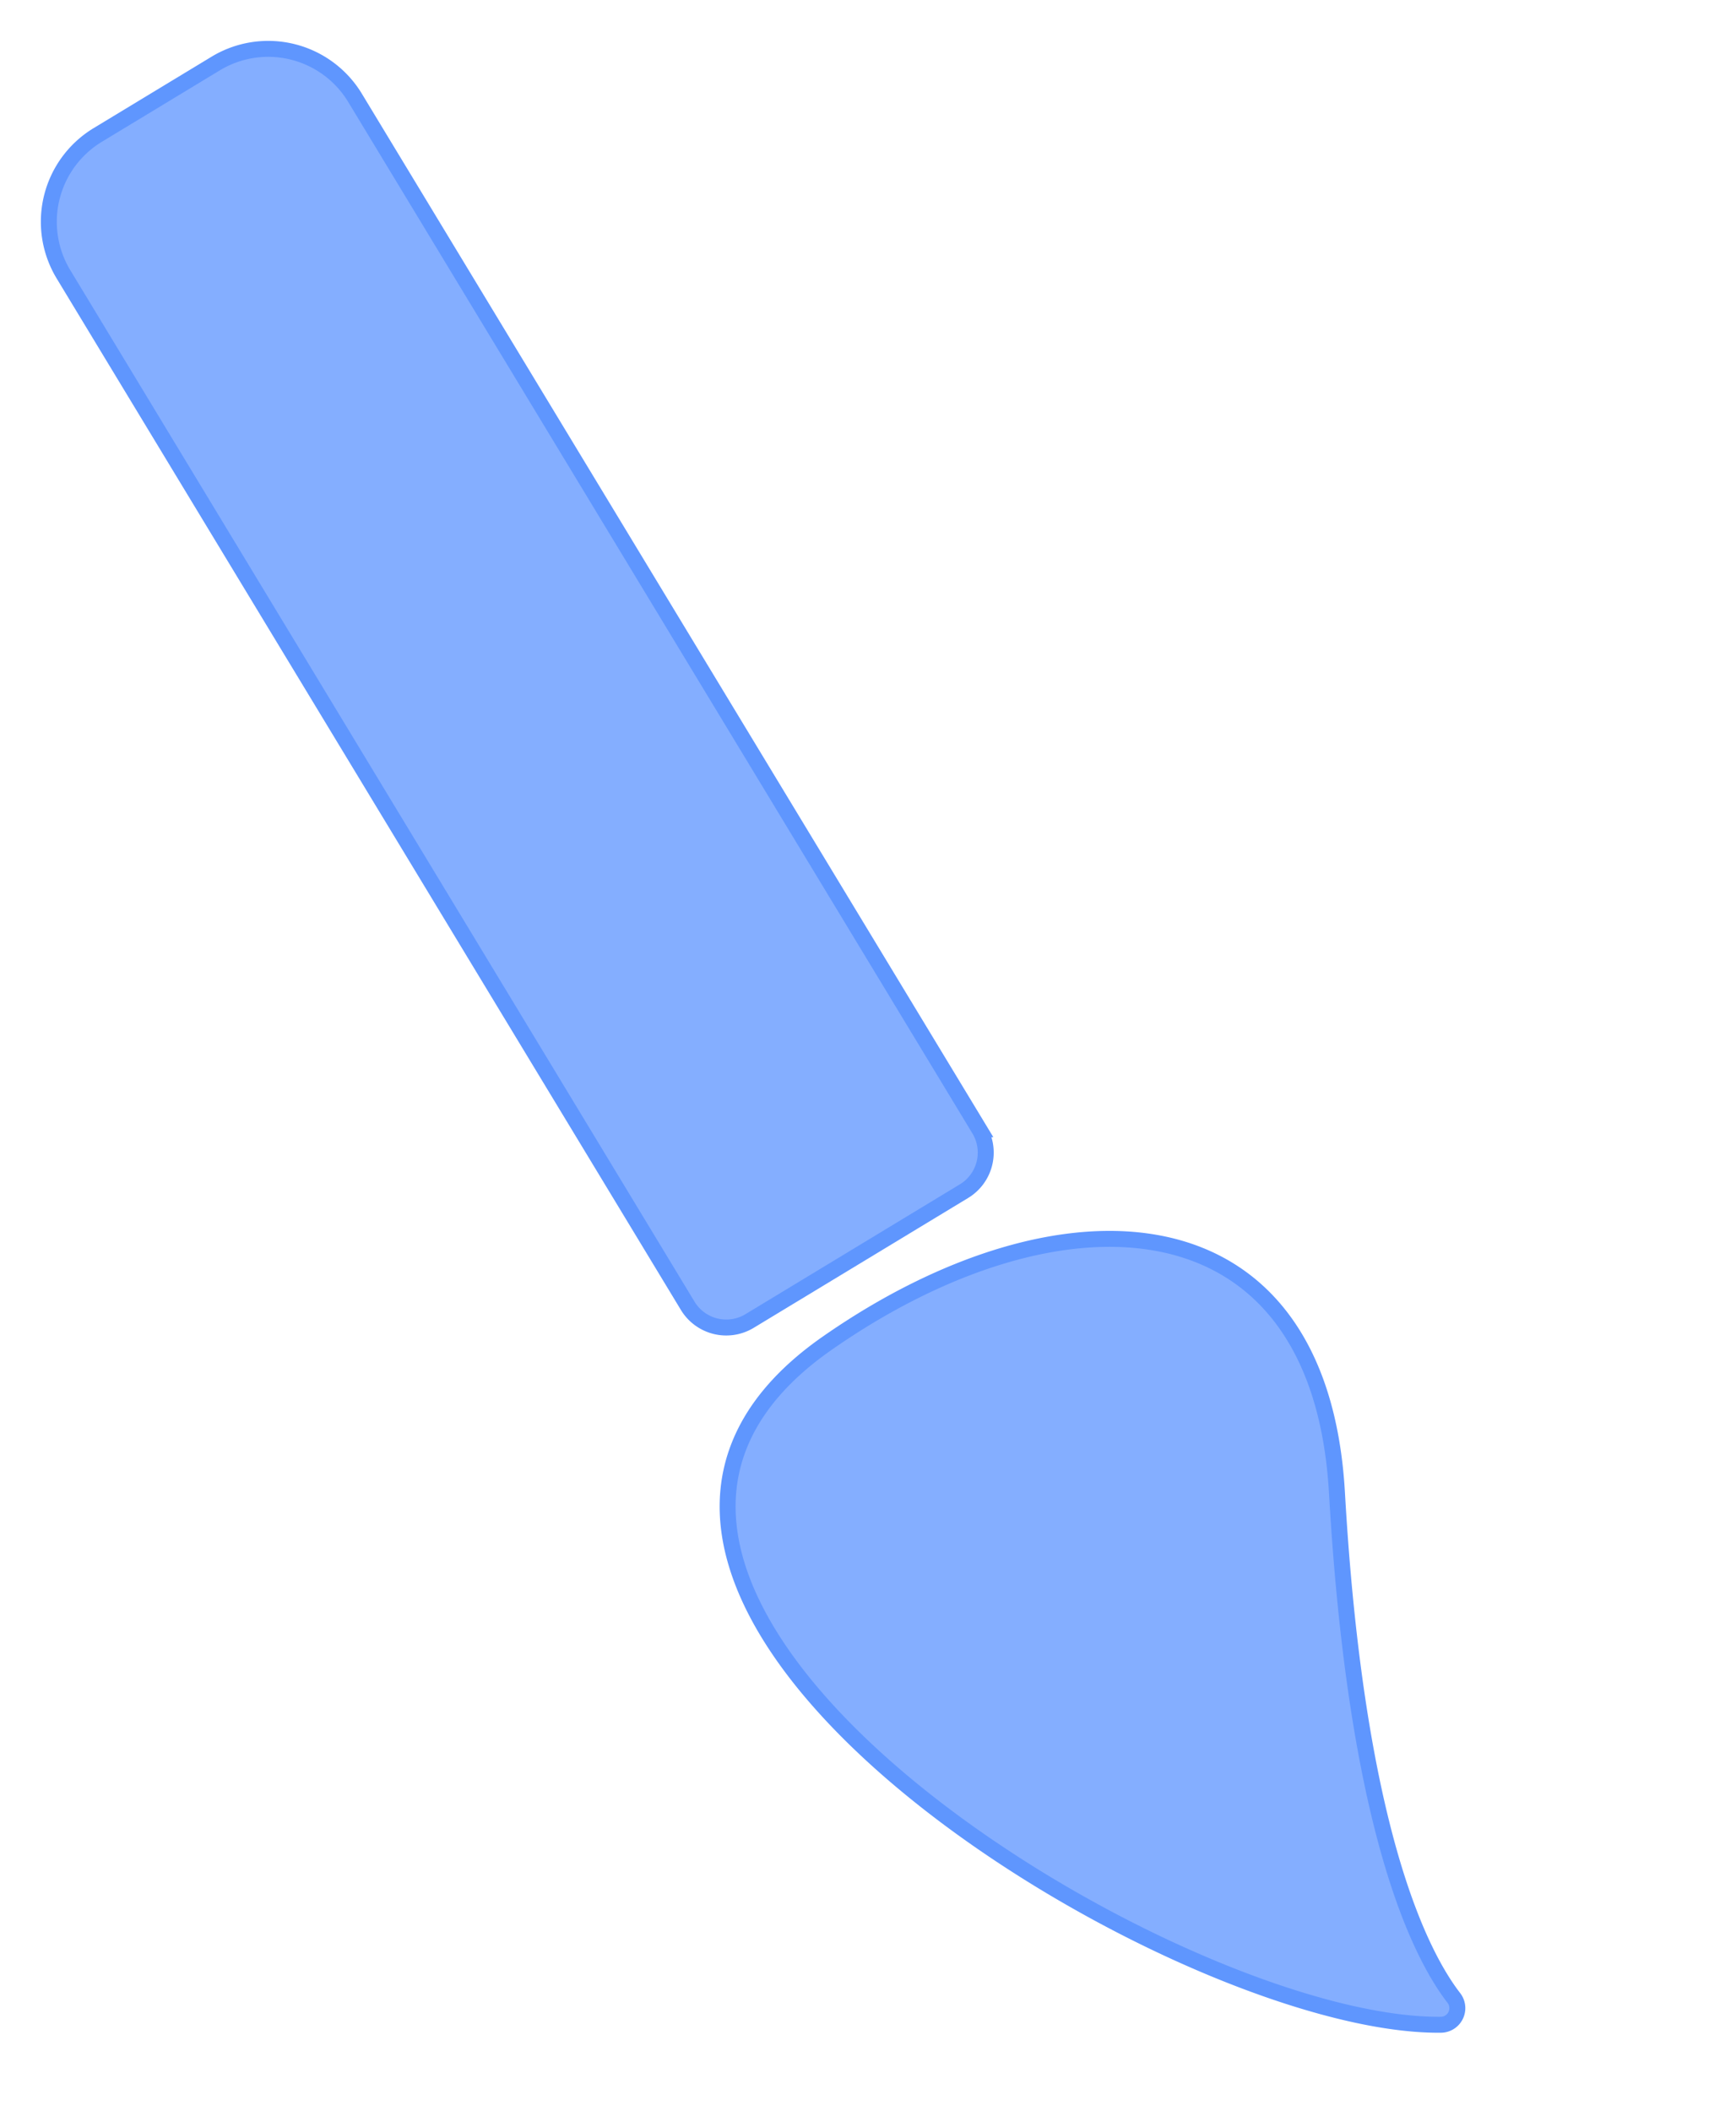 <svg xmlns="http://www.w3.org/2000/svg" width="108.834" height="132.285" viewBox="0 0 108.834 132.285">
  <g id="paint-brush-symbol" transform="translate(127.543 65.928) rotate(121)">
    <path id="brush-handle" d="M6.364,0H15a6.361,6.361,0,0,1,6.364,6.364v75.56a2.825,2.825,0,0,1-2.826,2.826H2.826A2.825,2.825,0,0,1,0,81.924V6.364A6.361,6.361,0,0,1,6.364,0Z" transform="translate(18.898 136.64) rotate(-152.19)" fill="#84aeff" stroke="#5f96fe" stroke-miterlimit="10" stroke-width="1"/>
    <path id="brush" d="M118.248,67.026C135.6,55.2,140.336,47.733,141.622,44.418a1.042,1.042,0,0,1,1.859-.138c8.839,14.407,8.17,66.157-16.818,54.959C110.376,91.94,102.673,77.64,118.248,67.026Z" transform="translate(-72.051 -43.772)" fill="#84aeff" stroke="#5f96fe" stroke-miterlimit="10" stroke-width="1"/>
  </g>
</svg>
